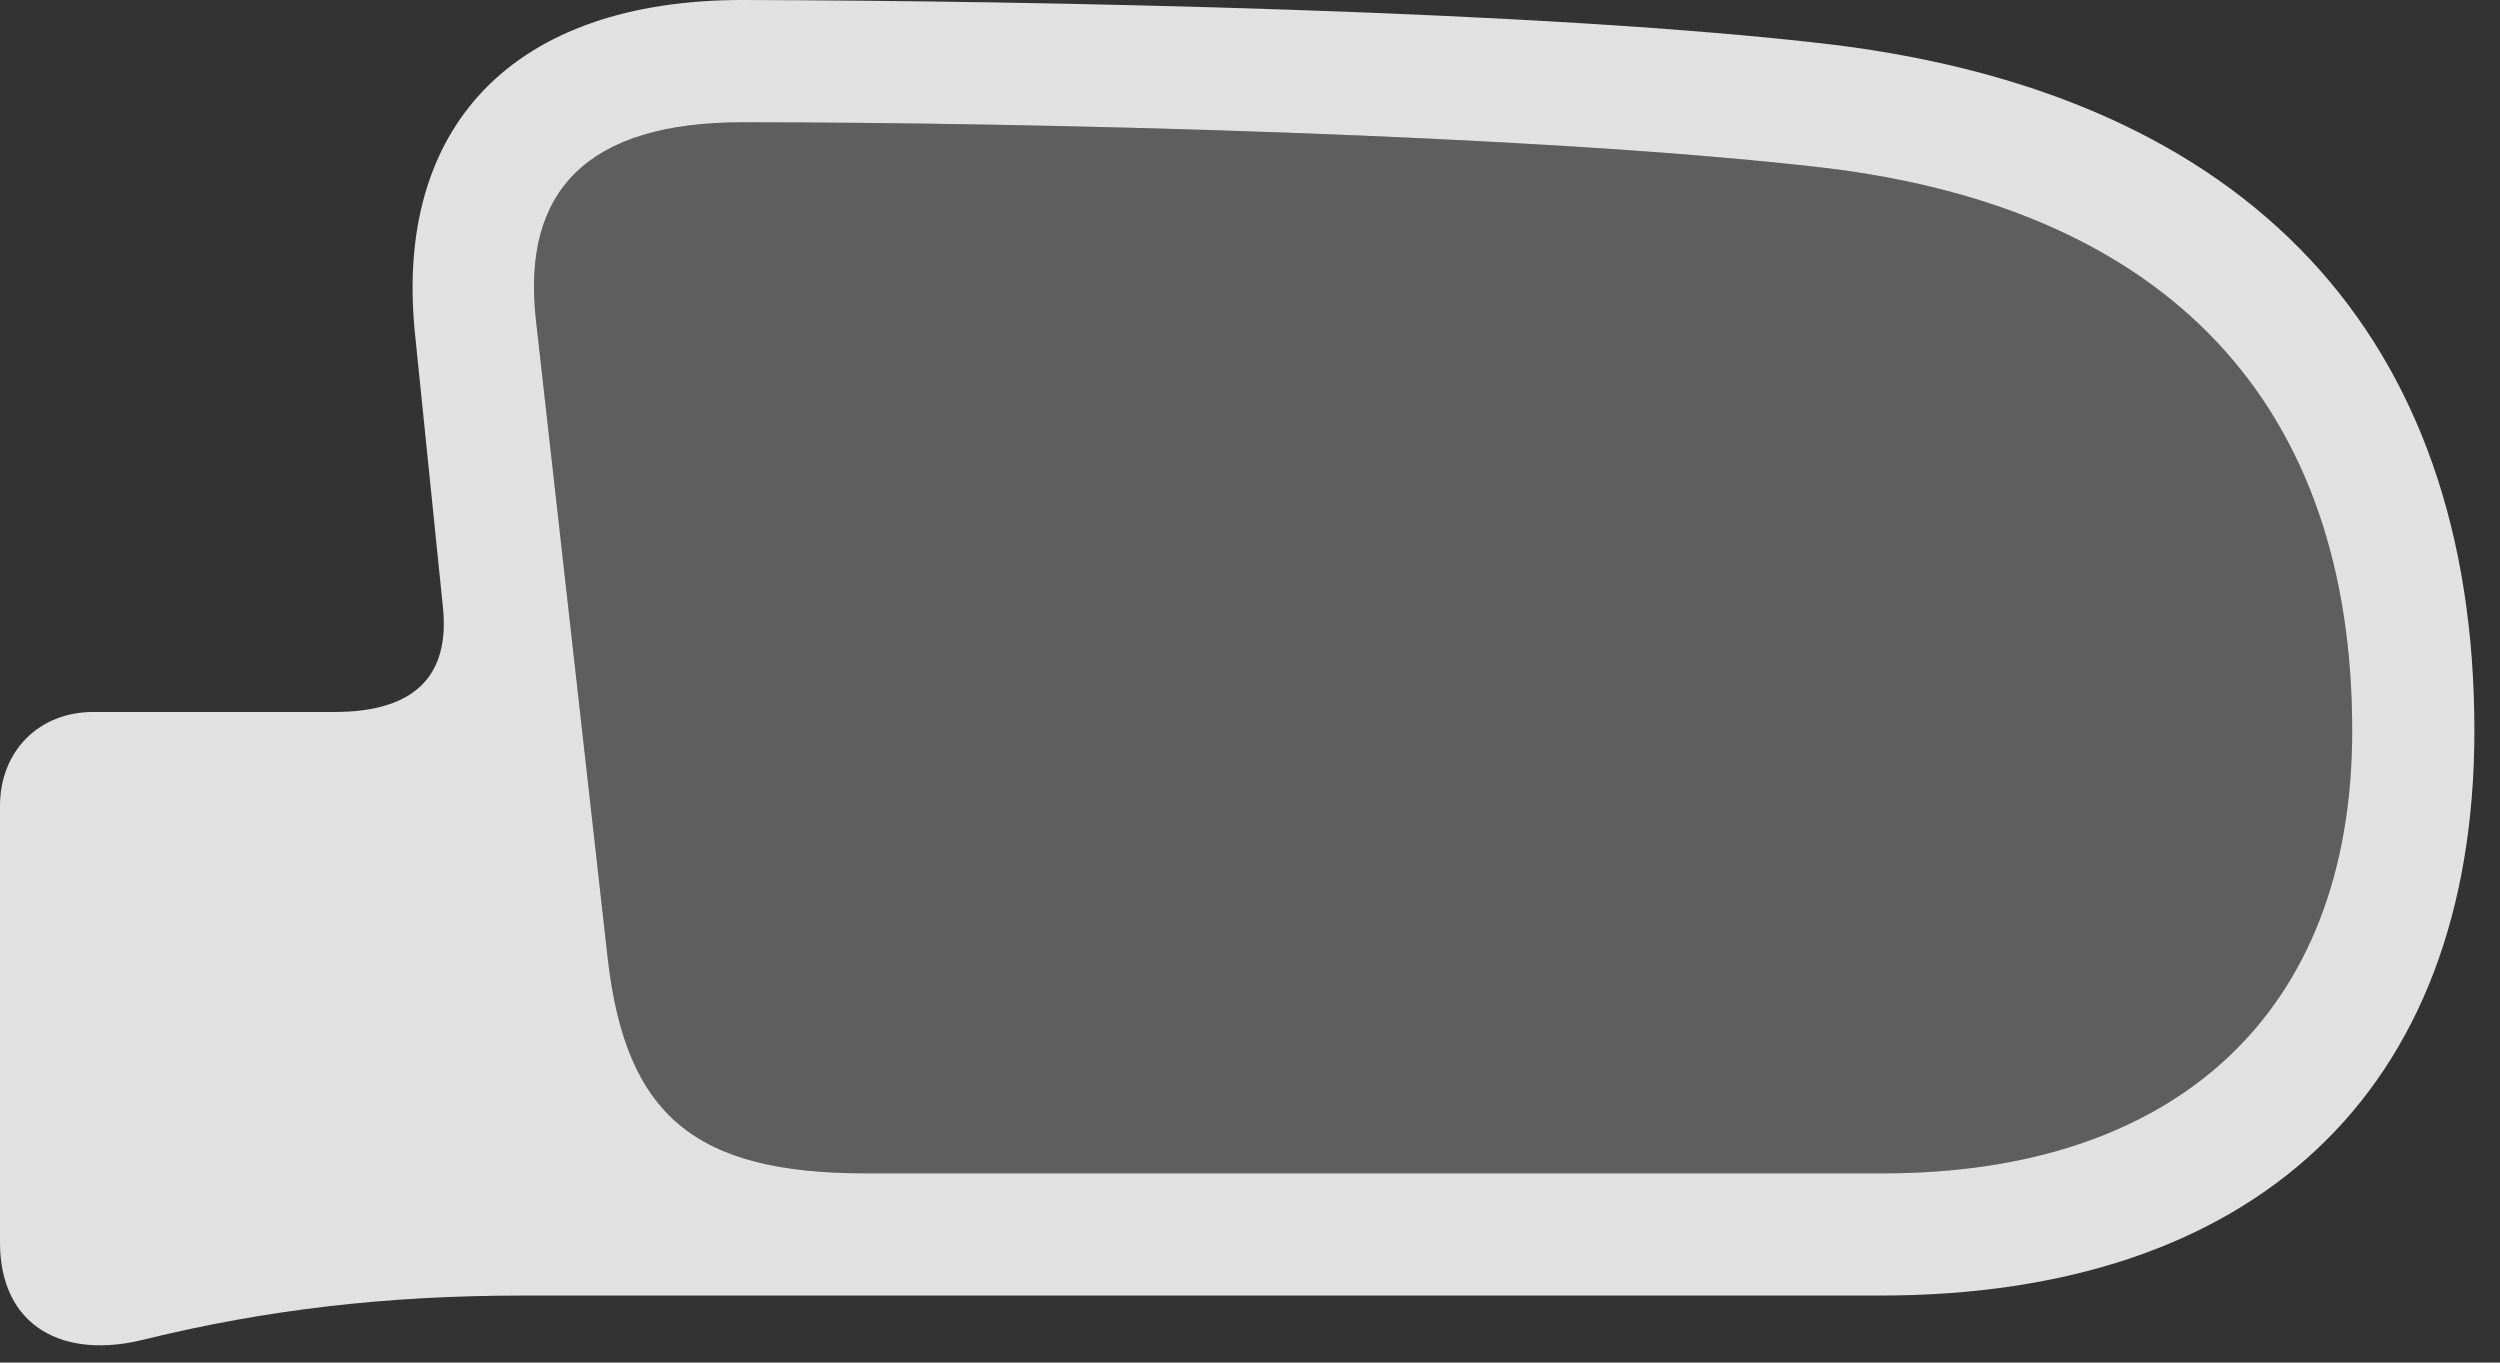 <?xml version="1.0" encoding="UTF-8"?>
<!--Generator: Apple Native CoreSVG 341-->
<!DOCTYPE svg
PUBLIC "-//W3C//DTD SVG 1.1//EN"
       "http://www.w3.org/Graphics/SVG/1.1/DTD/svg11.dtd">
<svg version="1.1" xmlns="http://www.w3.org/2000/svg" xmlns:xlink="http://www.w3.org/1999/xlink" viewBox="0 0 35.352 19.268">
 <rect x="0" y="0" width="35.352" height="19.268" fill="#333333" stroke="none"/>
 <g>
  <rect height="19.268" opacity="0" width="35.352" x="0" y="0"/>
  <path d="M34.99 10.332C34.99 4.746 31.797 1.367 25.947 0.635C21.885 0.146 14.619 0.01 10.498 0C7.256 0 5.566 1.787 5.869 4.727L6.26 8.555C6.377 9.58 5.84 10.068 4.727 10.068L1.318 10.068C0.547 10.068 0 10.625 0 11.396L0 17.568C0 18.76 0.898 19.238 2.061 18.936C3.75 18.525 5.43 18.32 7.402 18.32L26.592 18.32C31.846 18.32 34.99 15.469 34.99 10.332ZM33.262 10.332C33.262 14.346 30.742 16.592 26.631 16.592L12.236 16.592C9.824 16.592 8.848 15.771 8.594 13.555L7.578 4.521C7.373 2.686 8.32 1.729 10.498 1.729C14.609 1.729 21.777 1.904 25.801 2.373C30.674 2.959 33.262 5.732 33.262 10.332Z" fill="white" fill-opacity="0.85"/>
  <path d="M33.262 10.332C33.262 14.346 30.742 16.592 26.631 16.592L12.236 16.592C9.824 16.592 8.848 15.771 8.594 13.555L7.578 4.521C7.373 2.686 8.32 1.729 10.498 1.729C14.609 1.729 21.777 1.904 25.801 2.373C30.674 2.959 33.262 5.732 33.262 10.332Z" fill="white" fill-opacity="0.212"/>
 </g>
</svg>
